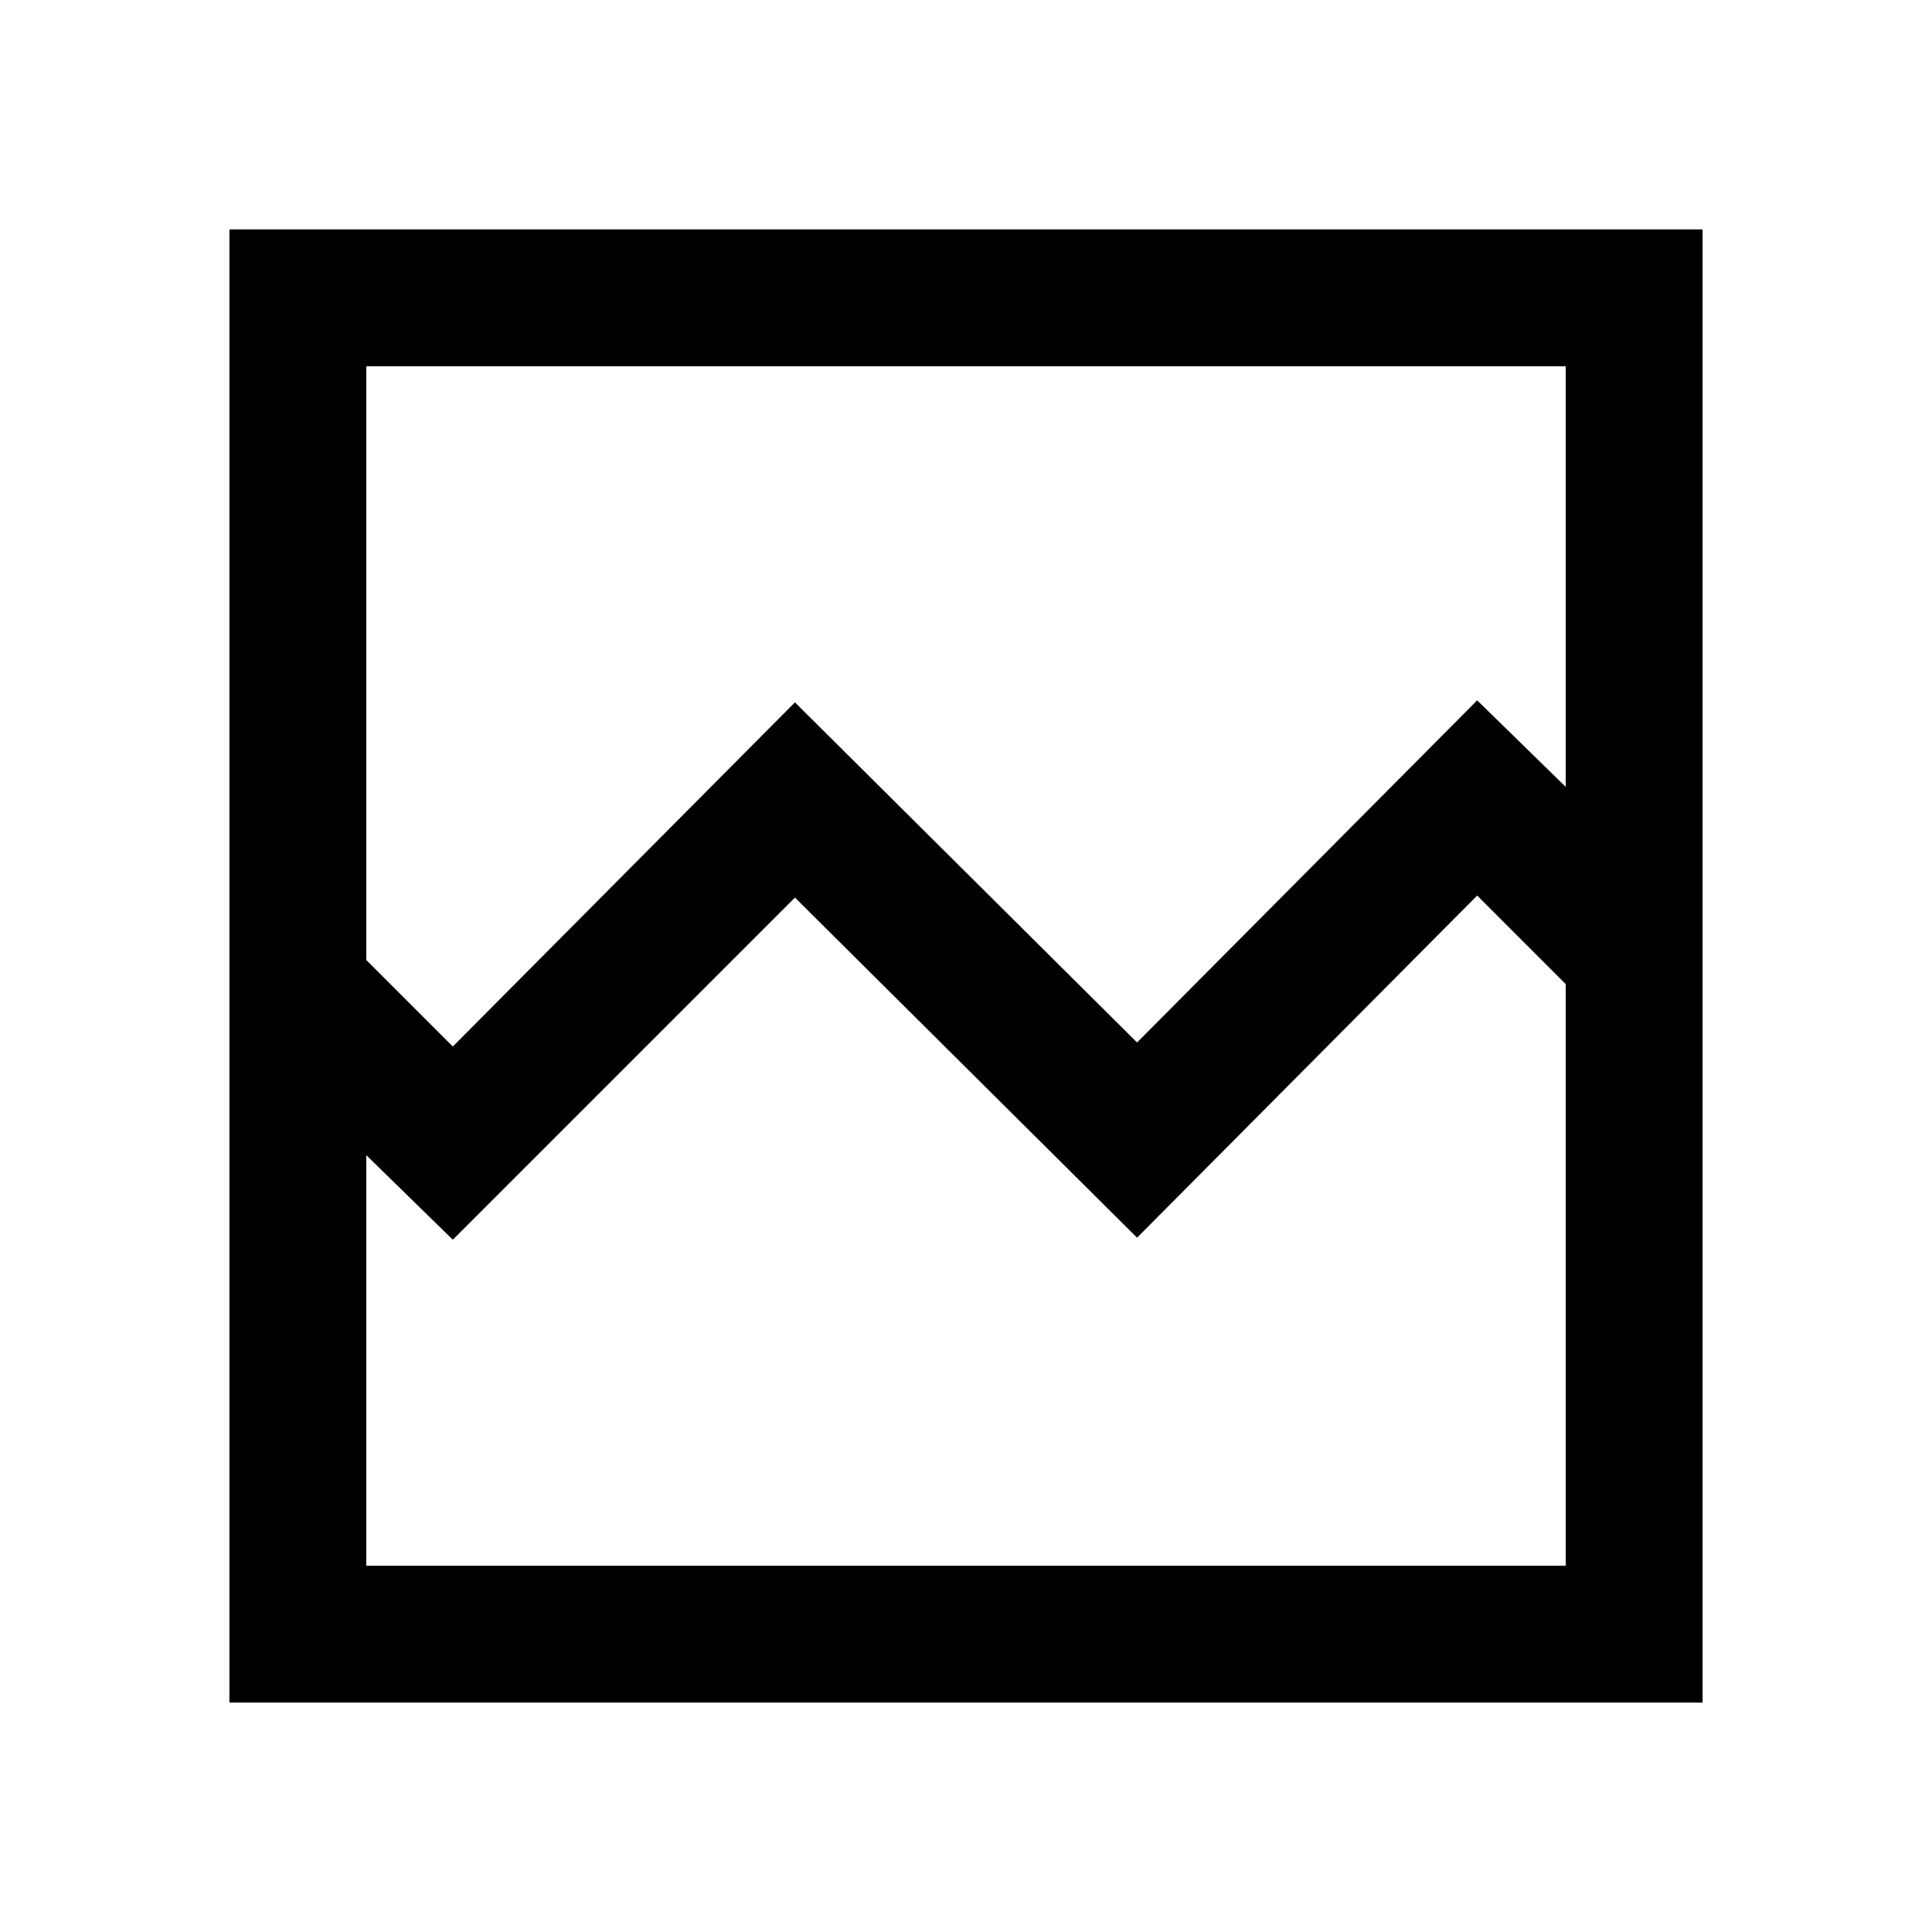 <svg xmlns="http://www.w3.org/2000/svg" height="48" width="48"><path d="M5.7 42.3V5.7h36.6v36.6ZM11.25 26l8.5-8.55 8.5 8.45 8.45-8.5 2.2 2.15V9.1H9.1v14.75ZM9.1 38.9h29.8V24.45l-2.2-2.2-8.45 8.5-8.5-8.45-8.5 8.5-2.15-2.1Zm0 0V24.45v3.4V9.1v19.6Z"/></svg>